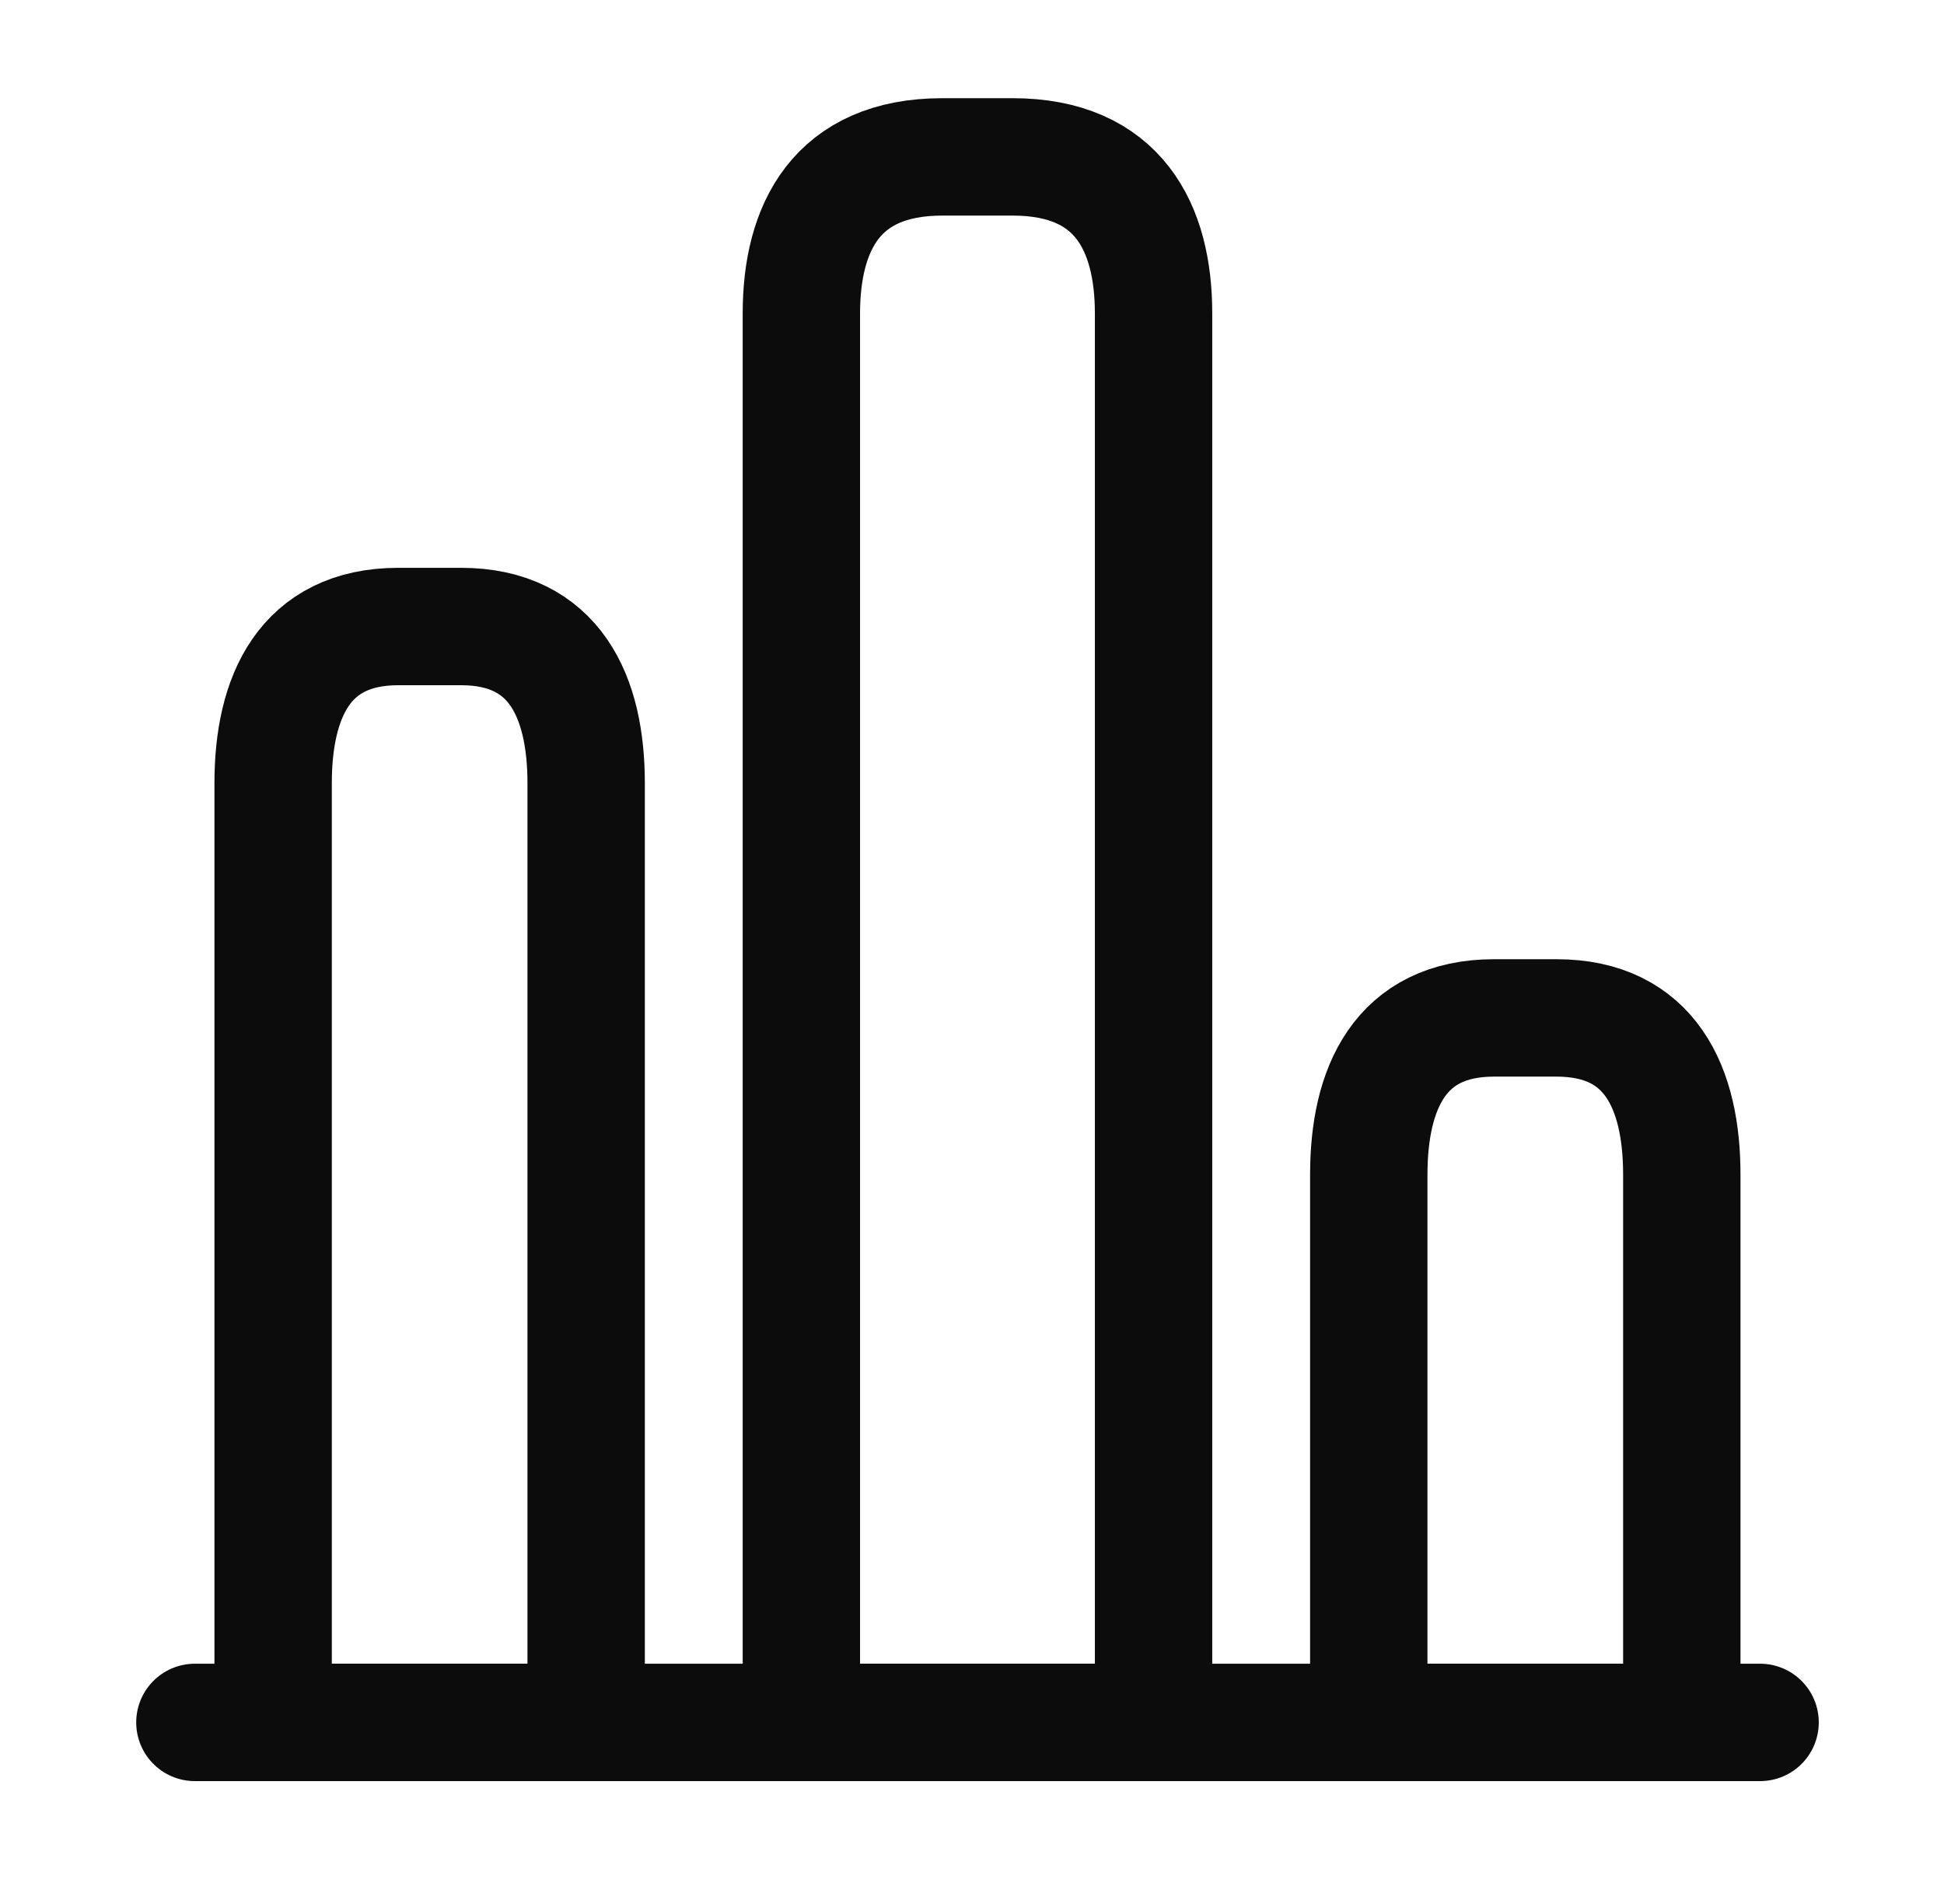 <svg width="48" height="47" viewBox="0 0 48 47" fill="none" xmlns="http://www.w3.org/2000/svg">
<g id="vuesax/linear/chart">
<g id="chart">
<path id="Vector" d="M4.812 42.519H43.459" stroke="#0C0C0D" stroke-width="2.898" stroke-miterlimit="10" stroke-linecap="round" stroke-linejoin="round"/>
<path id="Vector_2" d="M19.787 7.737V42.519H28.483V7.737C28.483 5.612 27.613 3.873 25.004 3.873H23.265C20.657 3.873 19.787 5.612 19.787 7.737Z" stroke="#0C0C0D" stroke-width="2.898" stroke-linecap="round" stroke-linejoin="round"/>
<path id="Vector_3" d="M6.744 19.331V42.519H14.473V19.331C14.473 17.205 13.7 15.466 11.382 15.466H9.836C7.517 15.466 6.744 17.205 6.744 19.331Z" stroke="#0C0C0D" stroke-width="2.898" stroke-linecap="round" stroke-linejoin="round"/>
<path id="Vector_4" d="M33.797 28.993V42.519H41.526V28.993C41.526 26.867 40.753 25.128 38.434 25.128H36.889C34.57 25.128 33.797 26.867 33.797 28.993Z" stroke="#0C0C0D" stroke-width="2.898" stroke-linecap="round" stroke-linejoin="round"/>
</g>
</g>
</svg>
